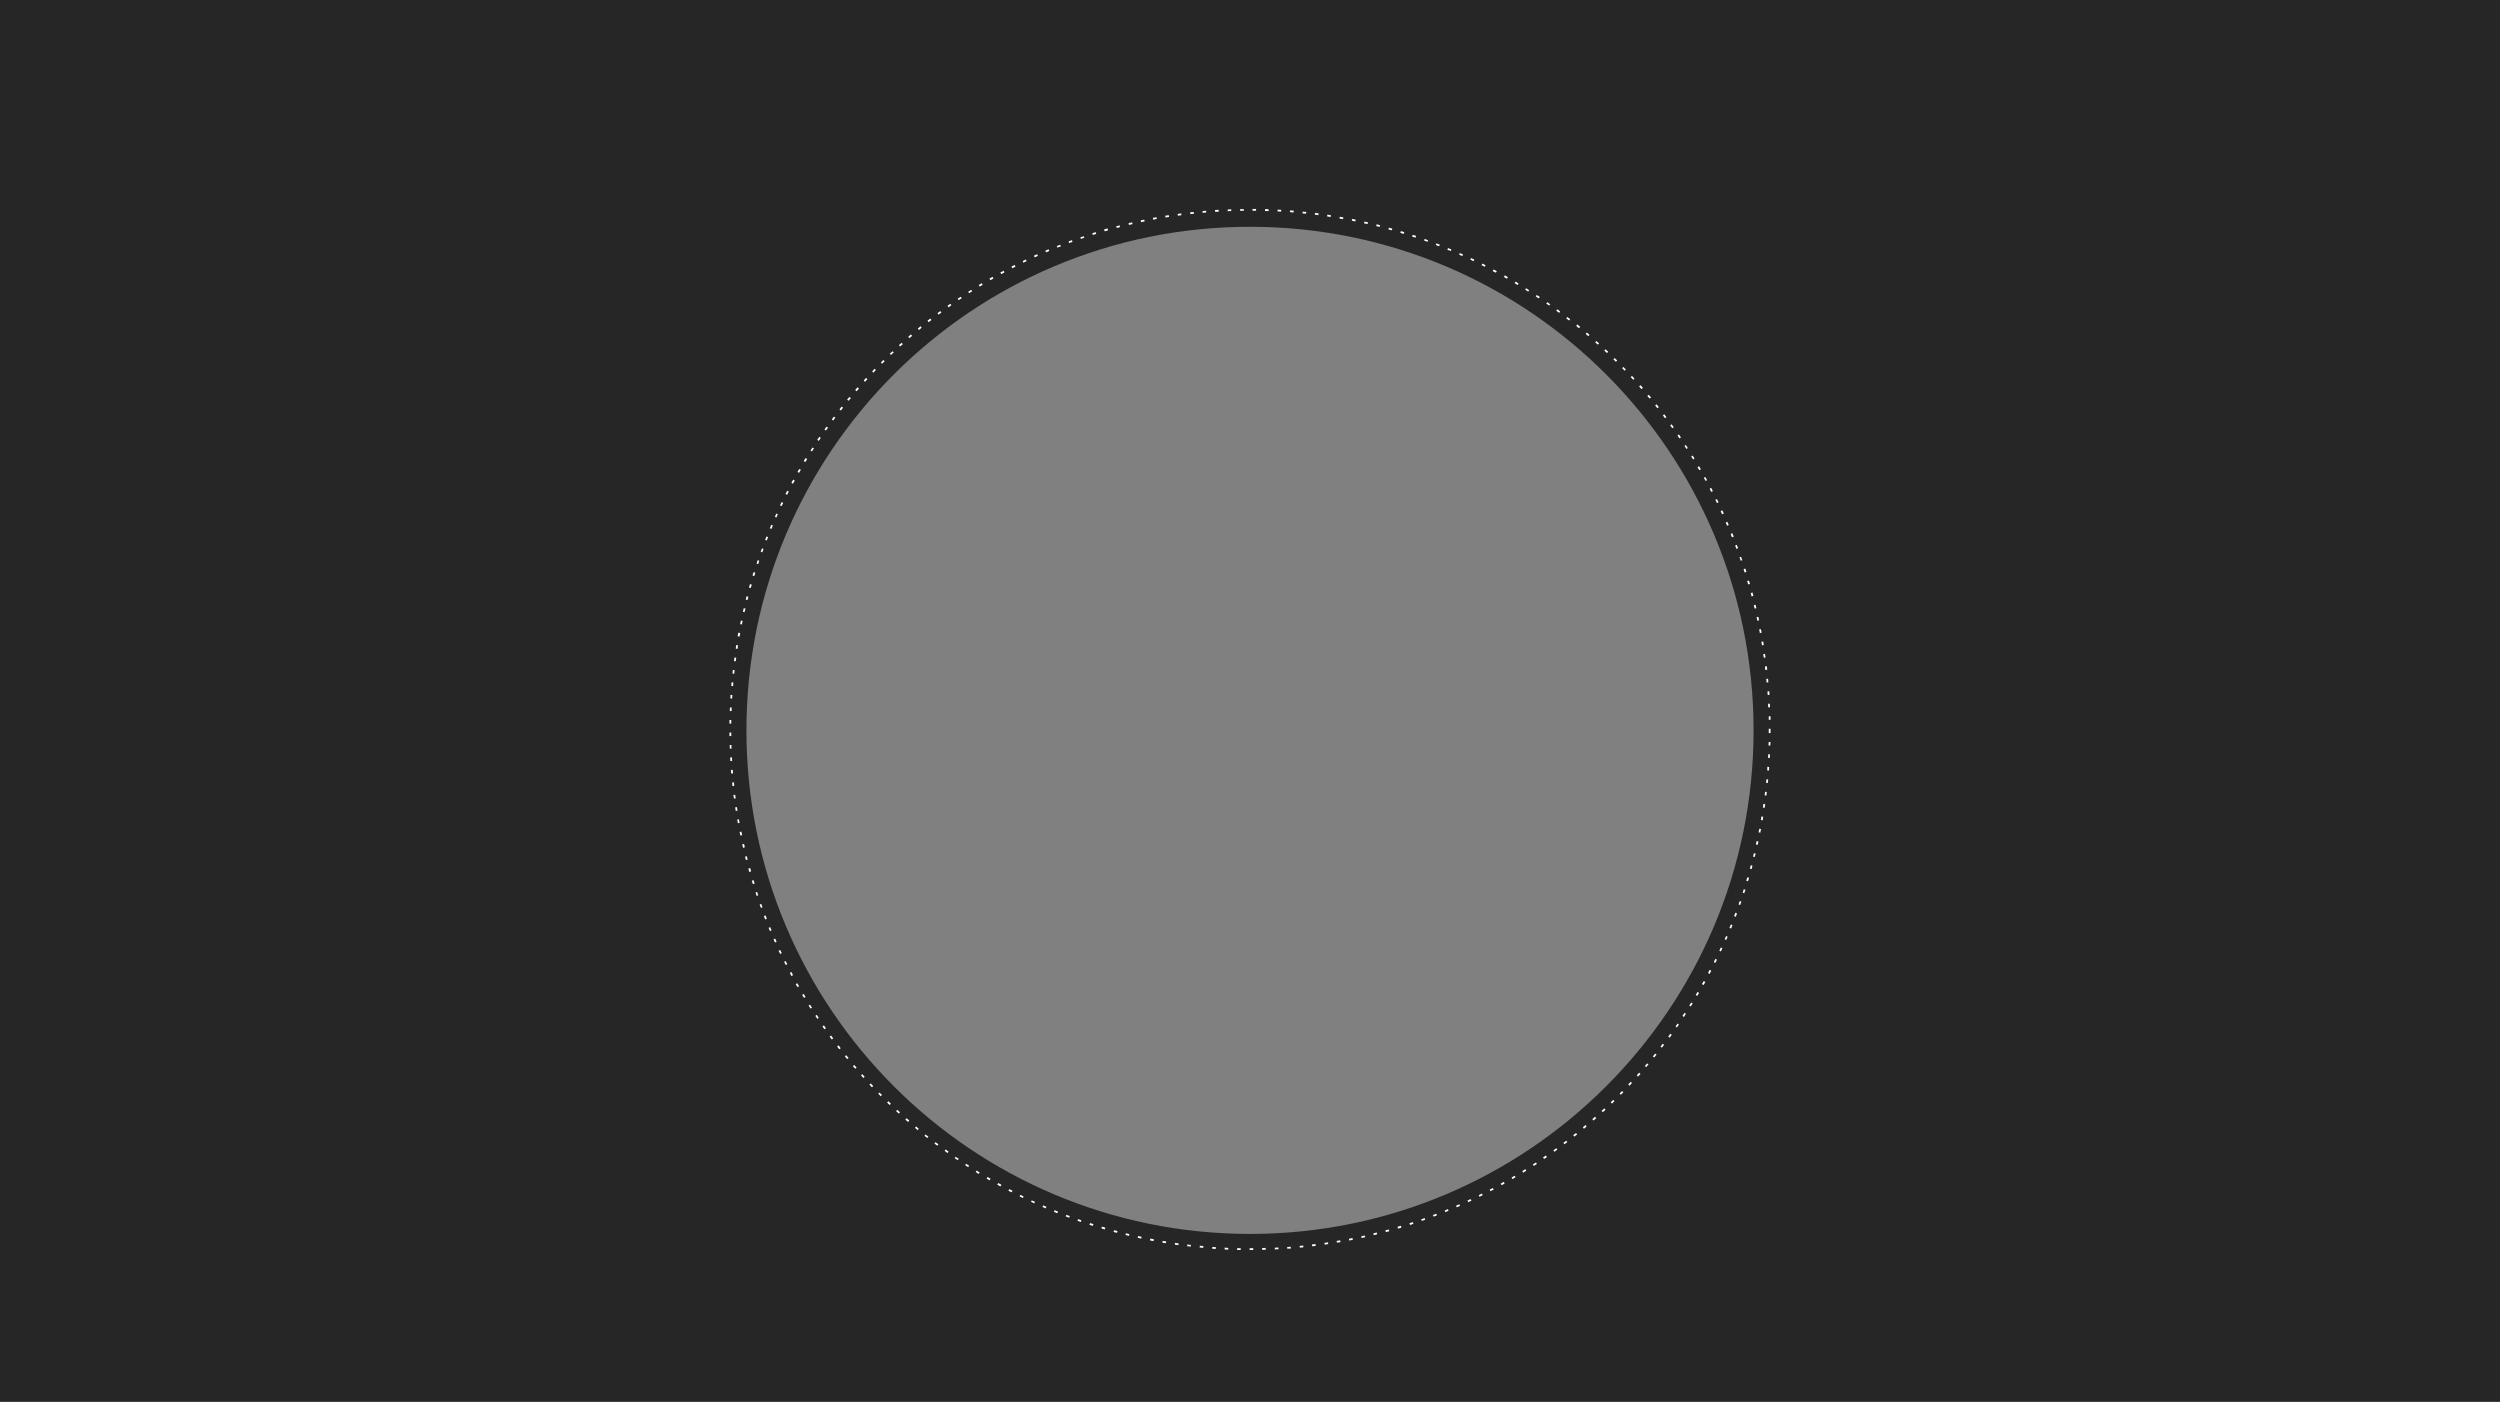 <svg xmlns="http://www.w3.org/2000/svg" width="500" height="280.357" viewBox="0 109.821 500 280.357"><rect x="0" y="109.821" width="500" height="280.357" fill="#808080" stroke="none"/><path opacity=".7" d="M0 109.821v280.357h500V109.821H0zm250 246.786c-55.607 0-100.714-45.107-100.714-100.715 0-55.607 45.107-100.714 100.714-100.714s100.714 45.107 100.714 100.714c0 55.608-45.107 100.715-100.714 100.715z"/><path fill="#FFF" d="M250 359.821h-.071v-.356h.714v.356H250zm-1.857 0h-.714v-.356h.714v.356zm4.286-.036v-.356c.25 0 .464 0 .714-.036v.357c-.214.035-.464.035-.714.035zm-6.786-.035c-.25 0-.464-.035-.714-.035v-.357c.25 0 .464.035.714.035v.357zm9.322-.035v-.357c.25 0 .464-.036.714-.036l.036.357c-.286 0-.536 0-.75.036zm-11.822-.108c-.25 0-.464-.036-.714-.036l.036-.356c.25 0 .464.035.714.035l-.036.357zm14.322-.036l-.036-.356c.25 0 .464-.036.714-.036l.036.356c-.25 0-.5 0-.714.036zm-16.822-.178c-.25-.035-.464-.035-.714-.071l.036-.356c.25.035.464.035.714.07l-.036.357zm19.322-.036l-.036-.357c.25-.035.464-.035.714-.071l.036.356c-.25.036-.5.036-.714.072zm-21.822-.214c-.25-.035-.464-.071-.714-.071l.036-.356c.25.035.464.07.714.07l-.036.357zm24.286-.072l-.036-.356c.25-.036.465-.072.715-.072l.035.357a4.472 4.472 0 0 1-.714.071zm-26.75-.214c-.25-.036-.464-.072-.714-.107l.036-.357c.25.036.464.072.714.107l-.036.357zm29.25-.107l-.036-.357c.25-.035.465-.071.715-.107l.035.357c-.25.036-.5.072-.714.107zm-31.75-.285c-.25-.036-.464-.072-.714-.107l.071-.357c.25.035.464.071.714.107l-.071.357zm34.214-.108l-.072-.357c.25-.035.464-.071.714-.107l.072.357c-.25.035-.464.071-.714.107zm-36.679-.322a4.75 4.75 0 0 1-.714-.143l.071-.357c.25.036.464.107.714.144l-.071.356zm39.143-.106l-.072-.357c.25-.036.465-.106.715-.143l.071.356c-.25.036-.464.108-.714.144zm-41.607-.394c-.25-.035-.464-.106-.714-.143l.071-.357c.25.036.464.107.714.144l-.071.356zm44.071-.106l-.071-.357c.25-.036.465-.106.715-.143l.07.356c-.25.036-.5.072-.714.144zm-46.5-.429c-.25-.071-.464-.107-.714-.179l.072-.356c.214.07.464.106.678.178l-.036.357zm48.929-.143l-.071-.357c.214-.071.464-.107.679-.179l.071.357c-.214.072-.429.107-.679.179zm-51.357-.464c-.214-.071-.464-.107-.679-.178l.107-.357c.214.071.464.107.679.178l-.107.357zm53.786-.143l-.107-.357c.214-.071.464-.107.679-.178l.107.356c-.215.036-.429.108-.679.179zm-56.215-.535c-.214-.072-.464-.144-.679-.215l.107-.357c.214.072.464.143.678.215l-.106.357zm58.643-.18l-.107-.356c.215-.071.465-.144.679-.214l.106.356a2.432 2.432 0 0 1-.678.214zM218.571 355c-.214-.071-.464-.143-.678-.215l.107-.356c.214.071.464.143.679.214l-.108.357zm63.429-.179l-.107-.356c.215-.072.465-.144.679-.215l.107.321c-.214.108-.464.179-.679.25zm-65.821-.606c-.214-.072-.464-.144-.679-.25l.107-.322c.214.072.464.143.679.25l-.107.322zm68.178-.215l-.107-.321c.215-.071.465-.144.679-.25l.106.321a3.772 3.772 0 0 1-.678.25zm-70.536-.643c-.214-.072-.464-.179-.678-.25l.143-.322c.214.072.464.18.679.25l-.144.322zm72.894-.214l-.144-.321c.214-.071.429-.179.679-.25l.143.321a3.85 3.85 0 0 1-.678.25zm-75.251-.678c-.214-.072-.429-.18-.679-.286l.143-.321c.214.107.428.178.678.25l-.142.357zm77.607-.215l-.143-.321c.214-.071.429-.179.643-.286l.144.322c-.215.106-.43.178-.644.285zm-79.928-.75c-.214-.107-.429-.179-.643-.285l.143-.322c.214.107.428.179.643.286l-.143.321zm82.214-.215l-.143-.32c.214-.107.428-.18.643-.286L292 351c-.215.107-.429.179-.643.285zm-84.5-.785c-.214-.107-.428-.215-.643-.285l.143-.322c.214.107.429.215.643.286l-.143.321zm86.786-.25l-.143-.321c.215-.107.429-.214.643-.286l.143.322c-.215.106-.429.178-.643.285zm-89.072-.821l-.643-.321.143-.322.643.322-.143.321zm91.322-.25l-.143-.321.643-.322.143.322c-.215.107-.429.213-.643.321zm-93.572-.894l-.643-.32.178-.322.643.322-.178.32zm95.786-.214l-.179-.321.643-.321.179.321a2.7 2.7 0 0 0-.643.321zm-98-.964a5.99 5.99 0 0 1-.643-.357l.179-.321c.214.106.428.214.643.356l-.179.322zm100.214-.25l-.179-.322c.215-.106.429-.214.607-.356l.179.321c-.178.143-.393.25-.607.357zm-102.392-.964c-.214-.107-.429-.25-.607-.357l.179-.32c.214.106.429.25.607.356l-.179.321zm104.571-.25l-.179-.321c.214-.106.394-.25.607-.356l.179.32a5.419 5.419 0 0 0-.607.357zm-106.75-1.036c-.214-.107-.393-.25-.607-.393l.178-.286c.214.143.393.25.607.356l-.178.323zm108.893-.25l-.178-.322c.214-.106.393-.25.606-.393l.179.286c-.215.179-.393.287-.607.429zm-111-1.107c-.214-.143-.393-.25-.607-.393l.179-.286c.214.144.393.25.607.394l-.179.285zM306.75 343l-.179-.285c.215-.144.393-.25.607-.394l.214.286c-.249.143-.428.286-.642.393zm-115.214-1.143c-.214-.143-.393-.286-.607-.393l.214-.286c.178.143.393.286.607.393l-.214.286zm117.285-.25l-.214-.286c.179-.143.393-.286.571-.393l.214.286c-.178.143-.356.286-.571.393zM189.5 340.429c-.179-.144-.393-.286-.571-.429l.214-.285c.178.143.393.285.571.428l-.214.286zm121.393-.25l-.214-.286c.179-.143.393-.285.571-.428l.214.285a7.58 7.58 0 0 0-.571.429zm-123.429-1.214c-.179-.144-.393-.286-.571-.43l.214-.285c.179.143.393.285.572.429l-.215.286zm125.429-.286l-.214-.286c.179-.143.393-.285.571-.428l.214.285a7.58 7.58 0 0 0-.571.429zm-127.429-1.25a7.789 7.789 0 0 0-.571-.429l.214-.285c.179.143.357.285.572.428l-.215.286zm129.393-.286l-.215-.285c.179-.143.357-.286.571-.429l.215.286c-.178.142-.392.285-.571.428zm-131.321-1.286c-.179-.143-.357-.322-.536-.465l.214-.285c.179.143.357.321.536.464l-.214.286zm133.25-.286l-.215-.286c.179-.143.357-.32.536-.464l.214.286a3.486 3.486 0 0 1-.535.464zm-135.179-1.356c-.178-.144-.357-.322-.536-.465l.25-.285c.179.143.357.32.536.464l-.25.286zm137.107-.286l-.25-.286c.179-.143.357-.321.536-.464l.25.25c-.179.178-.357.356-.536.5zm-138.964-1.394c-.179-.178-.357-.32-.536-.5l.25-.25c.179.18.357.322.536.5l-.25.25zm140.821-.285l-.25-.25c.179-.179.357-.321.536-.5l.25.25a6.633 6.633 0 0 1-.536.5zm-142.642-1.429c-.179-.179-.357-.321-.5-.5l.25-.25c.178.179.357.321.5.5l-.25.25zm144.464-.286l-.25-.25c.179-.178.357-.32.5-.5l.25.25c-.179.18-.322.358-.5.5zm-146.25-1.464c-.179-.179-.322-.356-.5-.5l.25-.25.5.5-.25.25zm148.036-.286l-.25-.25c.179-.178.321-.356.5-.5l.25.25a3.33 3.33 0 0 0-.5.5zm-149.786-1.5c-.179-.178-.322-.356-.5-.535l.25-.25c.178.179.321.357.5.535l-.25.25zm151.5-.32l-.25-.25c.179-.18.321-.357.5-.536l.25.25c-.179.178-.322.356-.5.536zm-153.214-1.536c-.143-.179-.322-.357-.464-.536l.25-.25c.143.179.321.357.464.536l-.25.25zm154.928-.286l-.25-.25c.143-.178.321-.357.464-.535l.286.25a6.81 6.81 0 0 0-.5.535zm-156.571-1.572c-.143-.179-.321-.356-.464-.536l.286-.214c.143.179.322.357.464.536l-.286.214zm158.214-.321l-.286-.215c.144-.178.322-.356.465-.535l.285.215c-.178.142-.321.356-.464.535zm-159.821-1.607c-.143-.178-.286-.357-.464-.571l.286-.214c.143.178.286.357.464.535l-.286.25zm161.428-.322l-.286-.214c.143-.179.286-.357.465-.572l.285.215c-.178.179-.321.393-.464.571zm-163-1.642c-.143-.179-.286-.394-.428-.571l.286-.215c.143.179.286.393.429.572l-.287.214zm164.536-.322l-.285-.215c.143-.178.285-.393.429-.571l.285.214c-.143.18-.286.358-.429.572zm-166.036-1.642c-.143-.18-.286-.394-.428-.572l.286-.214c.143.179.286.393.429.571l-.287.215zm167.572-.358l-.286-.215c.144-.178.286-.393.429-.571l.286.214c-.144.18-.287.358-.429.572zm-169.036-1.678a5.618 5.618 0 0 1-.393-.571l.286-.215c.143.179.286.393.393.572l-.286.214zm170.5-.358l-.285-.214c.143-.179.285-.393.393-.572l.286.215a3.197 3.197 0 0 0-.394.571zm-171.929-1.714c-.143-.215-.25-.393-.393-.607l.286-.215c.143.215.25.394.393.607l-.286.215zm173.322-.392L336.5 313c.143-.215.25-.393.393-.607l.286.179c-.143.249-.25.463-.393.643zm-174.679-1.68c-.143-.214-.25-.393-.393-.606l.286-.179c.143.215.25.393.393.607l-.286.178zm176.036-.428l-.285-.179c.143-.214.25-.394.393-.607l.286.179c-.144.215-.251.429-.394.607zm-177.357-1.714c-.107-.214-.25-.393-.357-.607l.321-.178c.107.214.25.393.357.607l-.321.178zM339.464 309l-.321-.179c.107-.214.25-.393.357-.606l.321.178c-.107.178-.25.392-.357.607zM159.5 307.25c-.107-.215-.25-.429-.357-.607l.321-.178c.107.214.25.428.357.606l-.321.179zm181.214-.429l-.321-.179c.107-.214.25-.428.357-.607l.321.18c-.107.178-.214.392-.357.606zm-182.428-1.786l-.321-.643.321-.178.321.643-.321.178zm183.643-.428l-.321-.179.321-.644.321.18-.321.643zm-184.786-1.786l-.322-.643.322-.144.321.644-.321.143zm185.928-.428l-.321-.143.321-.643.321.143c-.106.215-.213.429-.321.643zm-187.035-1.786l-.321-.643.321-.144.321.644-.321.143zm188.143-.5l-.321-.143c.106-.215.214-.43.285-.644l.321.144a4.954 4.954 0 0 1-.285.643zM155 298.321c-.107-.214-.179-.429-.286-.643l.321-.144c.107.215.179.43.286.644l-.321.143zm190.25-.5l-.321-.143c.107-.214.179-.429.285-.644l.322.144c-.107.215-.215.429-.286.643zM154 296.035c-.107-.214-.179-.428-.286-.643l.321-.143c.107.215.179.429.286.643l-.321.143zm192.214-.5l-.321-.143c.107-.214.179-.428.286-.678l.321.143c-.107.214-.179.464-.286.678zm-193.178-1.82c-.071-.215-.179-.43-.25-.68l.321-.143c.072.215.179.429.25.679l-.321.144zm194.107-.536l-.321-.144c.071-.214.179-.428.25-.678l.321.143a3.86 3.86 0 0 1-.25.679zm-194.964-1.786c-.072-.214-.179-.464-.25-.678l.321-.107c.071.214.179.464.25.678l-.321.107zm195.857-.572l-.322-.106c.072-.215.144-.465.25-.68l.322.107a8.295 8.295 0 0 0-.25.679zM151.321 289c-.071-.215-.143-.465-.214-.679l.322-.106c.071.214.143.464.214.678l-.322.107zm197.536-.535l-.321-.107c.071-.215.143-.465.214-.679l.357.106c-.107.215-.178.43-.25.68zm-198.286-1.822c-.071-.214-.143-.464-.214-.678l.357-.107c.071.214.143.464.214.678l-.357.107zm199.036-.572l-.357-.106c.071-.215.143-.465.214-.68l.357.107c-.071.215-.142.429-.214.679zm-199.75-1.856a4.735 4.735 0 0 1-.178-.68l.357-.106c.071.214.143.464.179.679l-.358.107zm200.464-.572l-.357-.107c.072-.214.144-.464.179-.678l.357.107c-.071.214-.107.464-.179.678zm-201.142-1.822c-.072-.214-.107-.464-.179-.679l.357-.071c.072.214.107.464.179.679l-.357.071zm201.785-.606l-.356-.072c.071-.214.106-.464.179-.678l.356.07a4.74 4.74 0 0 0-.179.68zm-202.357-1.822a5.156 5.156 0 0 1-.143-.714l.357-.071c.036.25.107.464.143.678l-.357.107zm202.929-.608l-.357-.07c.035-.215.107-.465.143-.68l.357.072c-.036.214-.072.464-.143.678zm-203.465-1.856c-.036-.25-.107-.464-.143-.714l.357-.072c.036.25.107.465.143.715l-.357.071zm204-.572l-.357-.072c.036-.25.107-.464.144-.714l.356.071a5.2 5.2 0 0 0-.143.715zm-204.5-1.892a5.027 5.027 0 0 0-.143-.715l.357-.071c.036.25.071.464.143.714l-.357.072zm204.965-.572l-.357-.071c.035-.25.071-.464.107-.714l.356.071c-.035.214-.071.464-.106.714zM147.143 272c-.036-.25-.072-.465-.107-.715l.357-.035c.036.25.071.465.107.715l-.357.035zm205.786-.607l-.357-.071c.036-.25.071-.464.107-.714l.357.035a20.74 20.74 0 0 1-.107.75zm-206.143-1.858c-.036-.25-.071-.464-.107-.714l.357-.036c.036.25.071.465.107.715l-.357.035zm206.5-.606l-.357-.036c.035-.25.071-.464.071-.714l.357.036c-.036.25-.036.464-.071.714zM146.5 267.035c-.036-.25-.036-.464-.071-.714l.357-.036c.036.25.036.465.071.715l-.357.035zm207.071-.606l-.357-.036c.036-.25.036-.464.072-.714l.356.036c-.035.25-.071.5-.071.714zm-207.321-1.894c-.036-.25-.036-.464-.071-.714l.357-.036c.036.25.036.465.071.715l-.357.035zm207.536-.606l-.357-.036c.035-.25.035-.464.035-.714l.357.036c0 .25 0 .5-.035.714zm-207.715-1.894c0-.25-.036-.464-.036-.714l.357-.036c0 .25.036.465.036.715l-.357.035zm207.893-.606l-.356-.036c0-.25.035-.464.035-.714H354c-.036.286-.036.536-.036.75zm-208-1.894c0-.25 0-.464-.036-.714h.357c0 .25 0 .464.036.714h-.357zm208.107-.606h-.357c0-.25 0-.464.036-.714h.357c-.036.25-.036.5-.036.714zm-208.178-1.894v-.714h.357v.714h-.357zm208.214-.606h-.357v-.858h.357v.858zm-207.857-1.894h-.357v-.714h.357v.714zm207.5-.75v-.714h.357v.714h-.357zm-207.429-1.75h-.357c0-.25 0-.464.036-.714h.357c-.036.25-.036.464-.036.714zm207.322-.75c0-.25-.035-.464-.035-.714h.356c0 .25.036.464.036.714h-.357zm-207.214-1.749l-.357-.036c0-.25.036-.464.036-.714l.357.036c-.001.249-.036.464-.036.714zm207.107-.715c0-.25-.036-.464-.036-.714l.357-.036c0 .25.035.464.035.714l-.356.036zm-206.929-1.785l-.357-.036c.036-.25.036-.464.071-.714l.357.036c-.035.249-.035.499-.071.714zm206.714-.715c-.035-.25-.035-.464-.071-.714l.357-.036c.035.25.035.464.071.714l-.357.036zm-206.464-1.75l-.357-.036c.036-.25.036-.464.071-.714l.357.036c-.035.25-.071.464-.071.714zm206.214-.75c-.035-.25-.071-.464-.071-.714l.357-.036c.035.25.071.464.071.714l-.357.036zm-205.928-1.75l-.357-.036c.036-.25.071-.464.107-.714l.357.036c-.036.25-.071.5-.107.714zm205.607-.714c-.036-.25-.071-.464-.107-.714l.357-.036c.036.25.071.464.107.714l-.357.036zm-205.25-1.75l-.357-.071c.036-.25.071-.464.107-.714l.357.071c-.036.25-.071.5-.107.714zm204.893-.714c-.035-.25-.071-.464-.106-.714l.356-.072c.036.25.071.464.107.714l-.357.072zm-204.5-1.75l-.357-.072c.036-.25.071-.464.143-.714l.357.072c-.036.25-.072.5-.143.714zm204.071-.714a4.878 4.878 0 0 0-.143-.714l.357-.072c.035.25.107.464.143.714l-.357.072zm-203.571-1.715l-.357-.071c.036-.25.107-.464.143-.714l.357.071c-.072.214-.107.464-.143.714zm203.071-.75c-.035-.25-.106-.464-.143-.714l.357-.071c.035.25.107.464.143.714l-.357.071zm-202.535-1.714l-.357-.071c.072-.25.107-.464.179-.714l.357.071c-.072.25-.144.5-.179.714zm202-.714c-.071-.214-.107-.464-.179-.679l.357-.071c.071.214.106.464.179.679l-.357.071zM149.5 229.821l-.357-.071c.071-.214.107-.464.178-.679l.357.107c-.071.179-.107.429-.178.643zm200.821-.714c-.071-.214-.107-.464-.179-.678l.357-.107c.071.214.107.464.179.679l-.357.106zm-200.178-1.678l-.357-.107c.071-.214.143-.464.214-.678l.357.107c-.071.213-.143.428-.214.678zm199.5-.715c-.071-.214-.143-.464-.214-.679l.357-.107c.071.214.143.464.214.678l-.357.108zm-198.786-1.678l-.357-.107c.071-.214.143-.464.214-.679l.357.107a17.1 17.1 0 0 0-.214.679zm198.072-.715c-.071-.214-.143-.464-.215-.678l.357-.107c.071.214.143.464.215.679l-.357.106zm-197.286-1.678l-.322-.107c.072-.214.143-.464.214-.679l.321.107c-.07.215-.142.465-.213.679zm196.5-.679c-.071-.214-.143-.464-.25-.679l.321-.107c.072.214.144.464.25.678l-.321.108zm-195.679-1.678l-.321-.107c.071-.214.178-.464.25-.679l.321.107c-.071.214-.178.429-.25.679zm194.822-.679c-.072-.214-.179-.428-.25-.678l.321-.143c.071.214.179.429.25.679l-.321.142zm-193.929-1.678l-.321-.143c.071-.214.179-.429.25-.679l.321.143c-.071.25-.178.464-.25.679zm193.036-.643c-.071-.214-.179-.429-.25-.679l.321-.143c.107.214.179.429.286.679l-.357.143zm-192.107-1.679l-.321-.143c.107-.214.179-.429.286-.679l.321.143c-.108.251-.179.465-.286.679zm191.143-.643c-.107-.214-.179-.429-.286-.643l.321-.143c.107.214.179.428.286.643l-.321.143zm-190.143-1.643l-.321-.143c.107-.214.214-.429.286-.643l.321.143c-.108.179-.179.429-.286.643zm189.143-.642c-.107-.214-.215-.429-.286-.643l.321-.143c.107.214.215.428.286.643l-.321.143zm-188.108-1.643l-.321-.143.321-.643.322.143-.322.643zm187.072-.607l-.321-.643.321-.143c.107.214.215.428.321.643l-.321.143zm-185.964-1.643l-.322-.179.322-.643.321.179-.321.643zm184.821-.572l-.321-.643.321-.178.321.643-.321.178zm-183.643-1.643l-.321-.179c.107-.214.214-.428.357-.643l.321.179c-.143.215-.25.429-.357.643zm182.5-.571a3.422 3.422 0 0 0-.357-.607l.321-.178c.107.214.215.428.357.643l-.321.142zm-181.286-1.607l-.321-.178c.107-.214.25-.429.357-.607l.322.179c-.108.177-.25.392-.358.606zm180.036-.536c-.107-.214-.25-.393-.357-.607l.321-.179c.107.214.25.429.357.607l-.321.179zm-178.786-1.643l-.321-.179c.107-.214.25-.393.357-.607l.322.178c-.108.215-.215.43-.358.608zm177.536-.5c-.107-.214-.25-.393-.357-.607l.286-.178c.143.214.25.393.356.607l-.285.178zm-176.214-1.607l-.286-.178c.143-.214.25-.393.393-.607l.286.179c-.143.213-.25.392-.393.606zm174.893-.5c-.144-.214-.25-.393-.394-.607l.286-.179c.143.214.25.393.393.607l-.285.179zM163.75 198l-.286-.214c.143-.214.25-.393.393-.607l.286.214c-.107.214-.25.428-.393.607zm172.143-.5c-.143-.179-.25-.393-.393-.571l.286-.214c.143.178.285.393.393.607l-.286.178zm-170.714-1.571l-.286-.214c.143-.179.286-.393.428-.572l.286.214c-.143.214-.286.393-.428.572zm169.285-.465c-.143-.179-.285-.393-.428-.572l.285-.214c.143.178.286.393.429.571l-.286.215zm-167.821-1.535l-.286-.214c.143-.179.286-.393.429-.572l.286.214c-.143.179-.286.357-.429.572zM333 193.464c-.143-.179-.286-.393-.429-.572l.286-.214c.143.178.285.393.429.571l-.286.215zm-164.821-1.535l-.286-.214c.143-.179.286-.393.428-.572l.286.214c-.143.214-.286.393-.428.572zm163.285-.465a8.083 8.083 0 0 1-.428-.571l.285-.214c.143.178.286.357.429.571l-.286.214zm-161.75-1.5l-.286-.214c.143-.179.286-.357.464-.536l.286.214a5.854 5.854 0 0 1-.464.536zm160.215-.428c-.143-.179-.321-.357-.465-.536l.286-.214c.143.179.321.357.464.536l-.285.214zm-158.608-1.465l-.286-.25c.143-.178.321-.357.464-.536l.286.25a5.854 5.854 0 0 1-.464.536zm156.965-.428c-.144-.178-.322-.357-.465-.536l.286-.25c.143.179.321.357.464.536l-.285.25zM173 186.179l-.25-.25c.143-.179.321-.357.464-.536l.25.25a3.602 3.602 0 0 1-.464.536zm153.643-.393c-.143-.179-.321-.357-.5-.536l.25-.25c.179.179.321.357.5.536l-.25.25zm-151.964-1.429l-.25-.25c.178-.178.321-.357.5-.536l.25.25c-.179.179-.322.358-.5.536zm150.25-.393c-.179-.179-.321-.357-.5-.5l.25-.25c.179.179.321.357.5.5l-.25.25zm-148.5-1.393l-.25-.25.5-.5.25.25c-.179.179-.358.322-.5.5zm146.75-.392l-.5-.5.25-.25c.179.178.357.321.5.5l-.25.25zm-144.965-1.358l-.25-.25c.179-.178.357-.321.536-.5l.25.25c-.214.179-.393.322-.536.5zm143.179-.392c-.179-.179-.356-.322-.535-.5l.25-.25c.179.178.356.321.535.5l-.25.25zm-141.357-1.322l-.25-.25c.179-.178.357-.321.536-.464l.25.25c-.179.143-.358.321-.536.464zm139.535-.357c-.179-.143-.357-.321-.535-.464l.25-.25c.178.143.356.321.535.464l-.25.25zm-137.678-1.286l-.25-.286c.178-.143.357-.322.536-.464l.25.286c-.179.143-.358.286-.536.464zm135.786-.393c-.179-.143-.357-.321-.536-.464l.215-.286c.179.143.356.321.535.464l-.214.286zm-133.893-1.25l-.214-.286c.179-.143.357-.321.536-.464l.214.286a6.133 6.133 0 0 1-.536.464zm132-.357a6.332 6.332 0 0 1-.536-.464l.214-.286c.179.143.357.286.572.464l-.25.286zm-130.072-1.214l-.214-.286c.179-.143.357-.286.571-.429l.214.286c-.178.143-.356.286-.571.429zm128.107-.321c-.179-.143-.393-.286-.571-.429l.214-.286c.179.143.394.286.572.429l-.215.286zm-126.107-1.179l-.214-.286c.179-.143.393-.286.571-.429l.214.286c-.214.143-.392.286-.571.429zm124.107-.357c-.179-.143-.393-.286-.571-.429l.214-.286c.179.143.394.286.572.428l-.215.287zm-122.107-1.107L189.5 171c.179-.143.393-.286.571-.429l.214.286c-.178.143-.392.286-.571.429zm120.107-.357a5.509 5.509 0 0 0-.571-.393l.214-.286c.179.143.394.286.572.429l-.215.25zm-118.071-1.072l-.214-.286c.214-.143.393-.25.607-.393l.214.286c-.214.107-.393.25-.607.393zm116-.357c-.214-.143-.393-.25-.607-.393l.215-.286c.214.143.393.25.606.393l-.214.286zm-113.929-1.036l-.178-.286c.214-.143.393-.25.607-.393l.179.286c-.179.143-.393.25-.608.393zm111.822-.321c-.214-.143-.393-.25-.607-.393l.18-.286c.214.143.393.25.606.393l-.179.286zm-109.714-1l-.179-.322c.214-.107.393-.25.607-.357l.179.321c-.179.108-.393.215-.607.358zm107.606-.322c-.214-.107-.393-.25-.606-.357l.179-.321c.214.107.393.25.607.357l-.18.321zm-105.464-.964l-.178-.321c.214-.107.428-.25.607-.357l.179.321c-.179.143-.393.25-.608.357zm103.322-.286c-.214-.107-.428-.25-.607-.357l.18-.321c.214.107.428.25.606.357l-.179.321zm-101.143-.928l-.179-.322c.214-.107.429-.214.643-.357l.179.321c-.214.144-.429.251-.643.358zm98.929-.286l-.644-.321.18-.321.643.321-.179.321zm-96.715-.893l-.179-.321.643-.322.178.322-.642.321zm94.501-.285l-.644-.322.144-.321.643.321-.143.322zm-92.286-.822l-.143-.321.643-.321.143.321-.643.321zm90.036-.286l-.644-.321.144-.321.643.321-.143.321zm-87.786-.785l-.143-.321c.214-.107.429-.214.643-.286l.143.321c-.215.107-.429.214-.643.286zm85.536-.25c-.215-.107-.43-.179-.644-.286l.144-.321c.214.107.428.178.643.286l-.143.321zm-83.251-.75l-.143-.321c.214-.107.429-.179.643-.286l.143.321a5.102 5.102 0 0 1-.643.286zm80.929-.25c-.214-.107-.428-.179-.678-.286l.143-.321c.214.107.428.178.678.286l-.143.321zm-78.643-.679l-.143-.321c.214-.071.429-.179.679-.25l.143.321a3.86 3.86 0 0 0-.679.25zm76.321-.286c-.214-.071-.429-.179-.679-.25l.143-.321c.215.071.465.179.68.25l-.144.321zm-74-.642l-.107-.322c.214-.071.464-.178.679-.25l.107.322a3.86 3.86 0 0 1-.679.25zm71.679-.25c-.215-.072-.465-.179-.679-.25l.107-.322c.214.072.464.179.679.25l-.107.322zm-69.321-.572l-.107-.321c.214-.071.464-.143.679-.214l.107.322c-.215.035-.465.142-.679.213zm66.928-.25c-.215-.071-.465-.143-.679-.214l.106-.357c.215.071.465.143.68.214l-.107.357zm-64.536-.536l-.107-.357c.214-.071.464-.143.679-.214l.107.357c-.25.072-.464.143-.679.214zm62.179-.214c-.215-.071-.465-.143-.679-.214l.107-.357c.214.071.464.143.679.214l-.107.357zm-59.821-.536l-.107-.357c.214-.071.464-.143.679-.214l.107.357a2.148 2.148 0 0 1-.679.214zm57.428-.178a4.762 4.762 0 0 0-.679-.179l.106-.357c.215.072.465.143.68.179l-.107.357zm-55-.464l-.107-.357c.214-.071.464-.107.679-.178l.071.356a5.861 5.861 0 0 0-.643.179zm52.572-.215c-.214-.071-.464-.107-.679-.179l.071-.357c.214.071.464.107.679.178l-.071.358zm-50.143-.393l-.071-.357c.214-.071.464-.107.714-.179l.071.357c-.25.072-.5.108-.714.179zm47.714-.178c-.215-.072-.465-.107-.679-.143l.071-.357c.25.036.465.107.715.143l-.107.357zm-45.286-.393l-.071-.357c.25-.036.464-.107.714-.143l.072.357c-.25.036-.5.107-.715.143zm42.857-.143c-.25-.036-.464-.107-.714-.143l.071-.357c.25.036.464.107.714.143l-.071.357zm-40.428-.357l-.072-.357c.25-.036.464-.072.714-.143l.071.357a4.973 4.973 0 0 1-.713.143zm37.964-.107c-.25-.036-.465-.072-.715-.107l.072-.357c.25.036.464.071.714.143l-.071.321zm-35.5-.322l-.071-.357c.25-.036.464-.071.714-.107l.071.357c-.25.036-.464.072-.714.107zm33.036-.107c-.25-.036-.464-.071-.714-.107l.036-.357c.25.036.464.071.714.107l-.036.357zm-30.572-.25l-.036-.357c.25-.036.464-.071.714-.107l.036.357c-.214.036-.464.072-.714.107zm28.108-.107c-.25-.036-.464-.071-.714-.107l.035-.357c.25.036.465.071.715.107l-.036.357zm-25.608-.214l-.036-.357c.25-.036.464-.036.714-.071l.036.357c-.249.035-.499.035-.714.071zm23.144-.072c-.25-.036-.465-.036-.715-.071l.035-.357c.25.036.465.036.715.071l-.035.357zm-20.679-.178l-.036-.357c.25-.036.464-.036.714-.071l.036.357c-.214.035-.464.035-.714.071zm18.179-.072c-.25-.036-.465-.036-.715-.071l.035-.357c.25.036.465.036.715.071l-.035.357zm-15.679-.142l-.036-.358c.25 0 .464-.036.714-.036l.036.357c-.25.037-.464.037-.714.037zm13.179-.036c-.25 0-.465-.036-.715-.036l.035-.357c.25 0 .465.036.715.036l-.035.357zm-10.679-.072v-.357c.25 0 .464-.036.714-.036v.357c-.25.001-.5.001-.714.036zm8.179-.035c-.25 0-.465 0-.715-.036v-.357c.25 0 .465 0 .715.036v.357zm-5.679-.036v-.357h.714V152a2.37 2.37 0 0 0-.714 0zm3.179-.036h-.715v-.357h.715v.357z"/></svg>